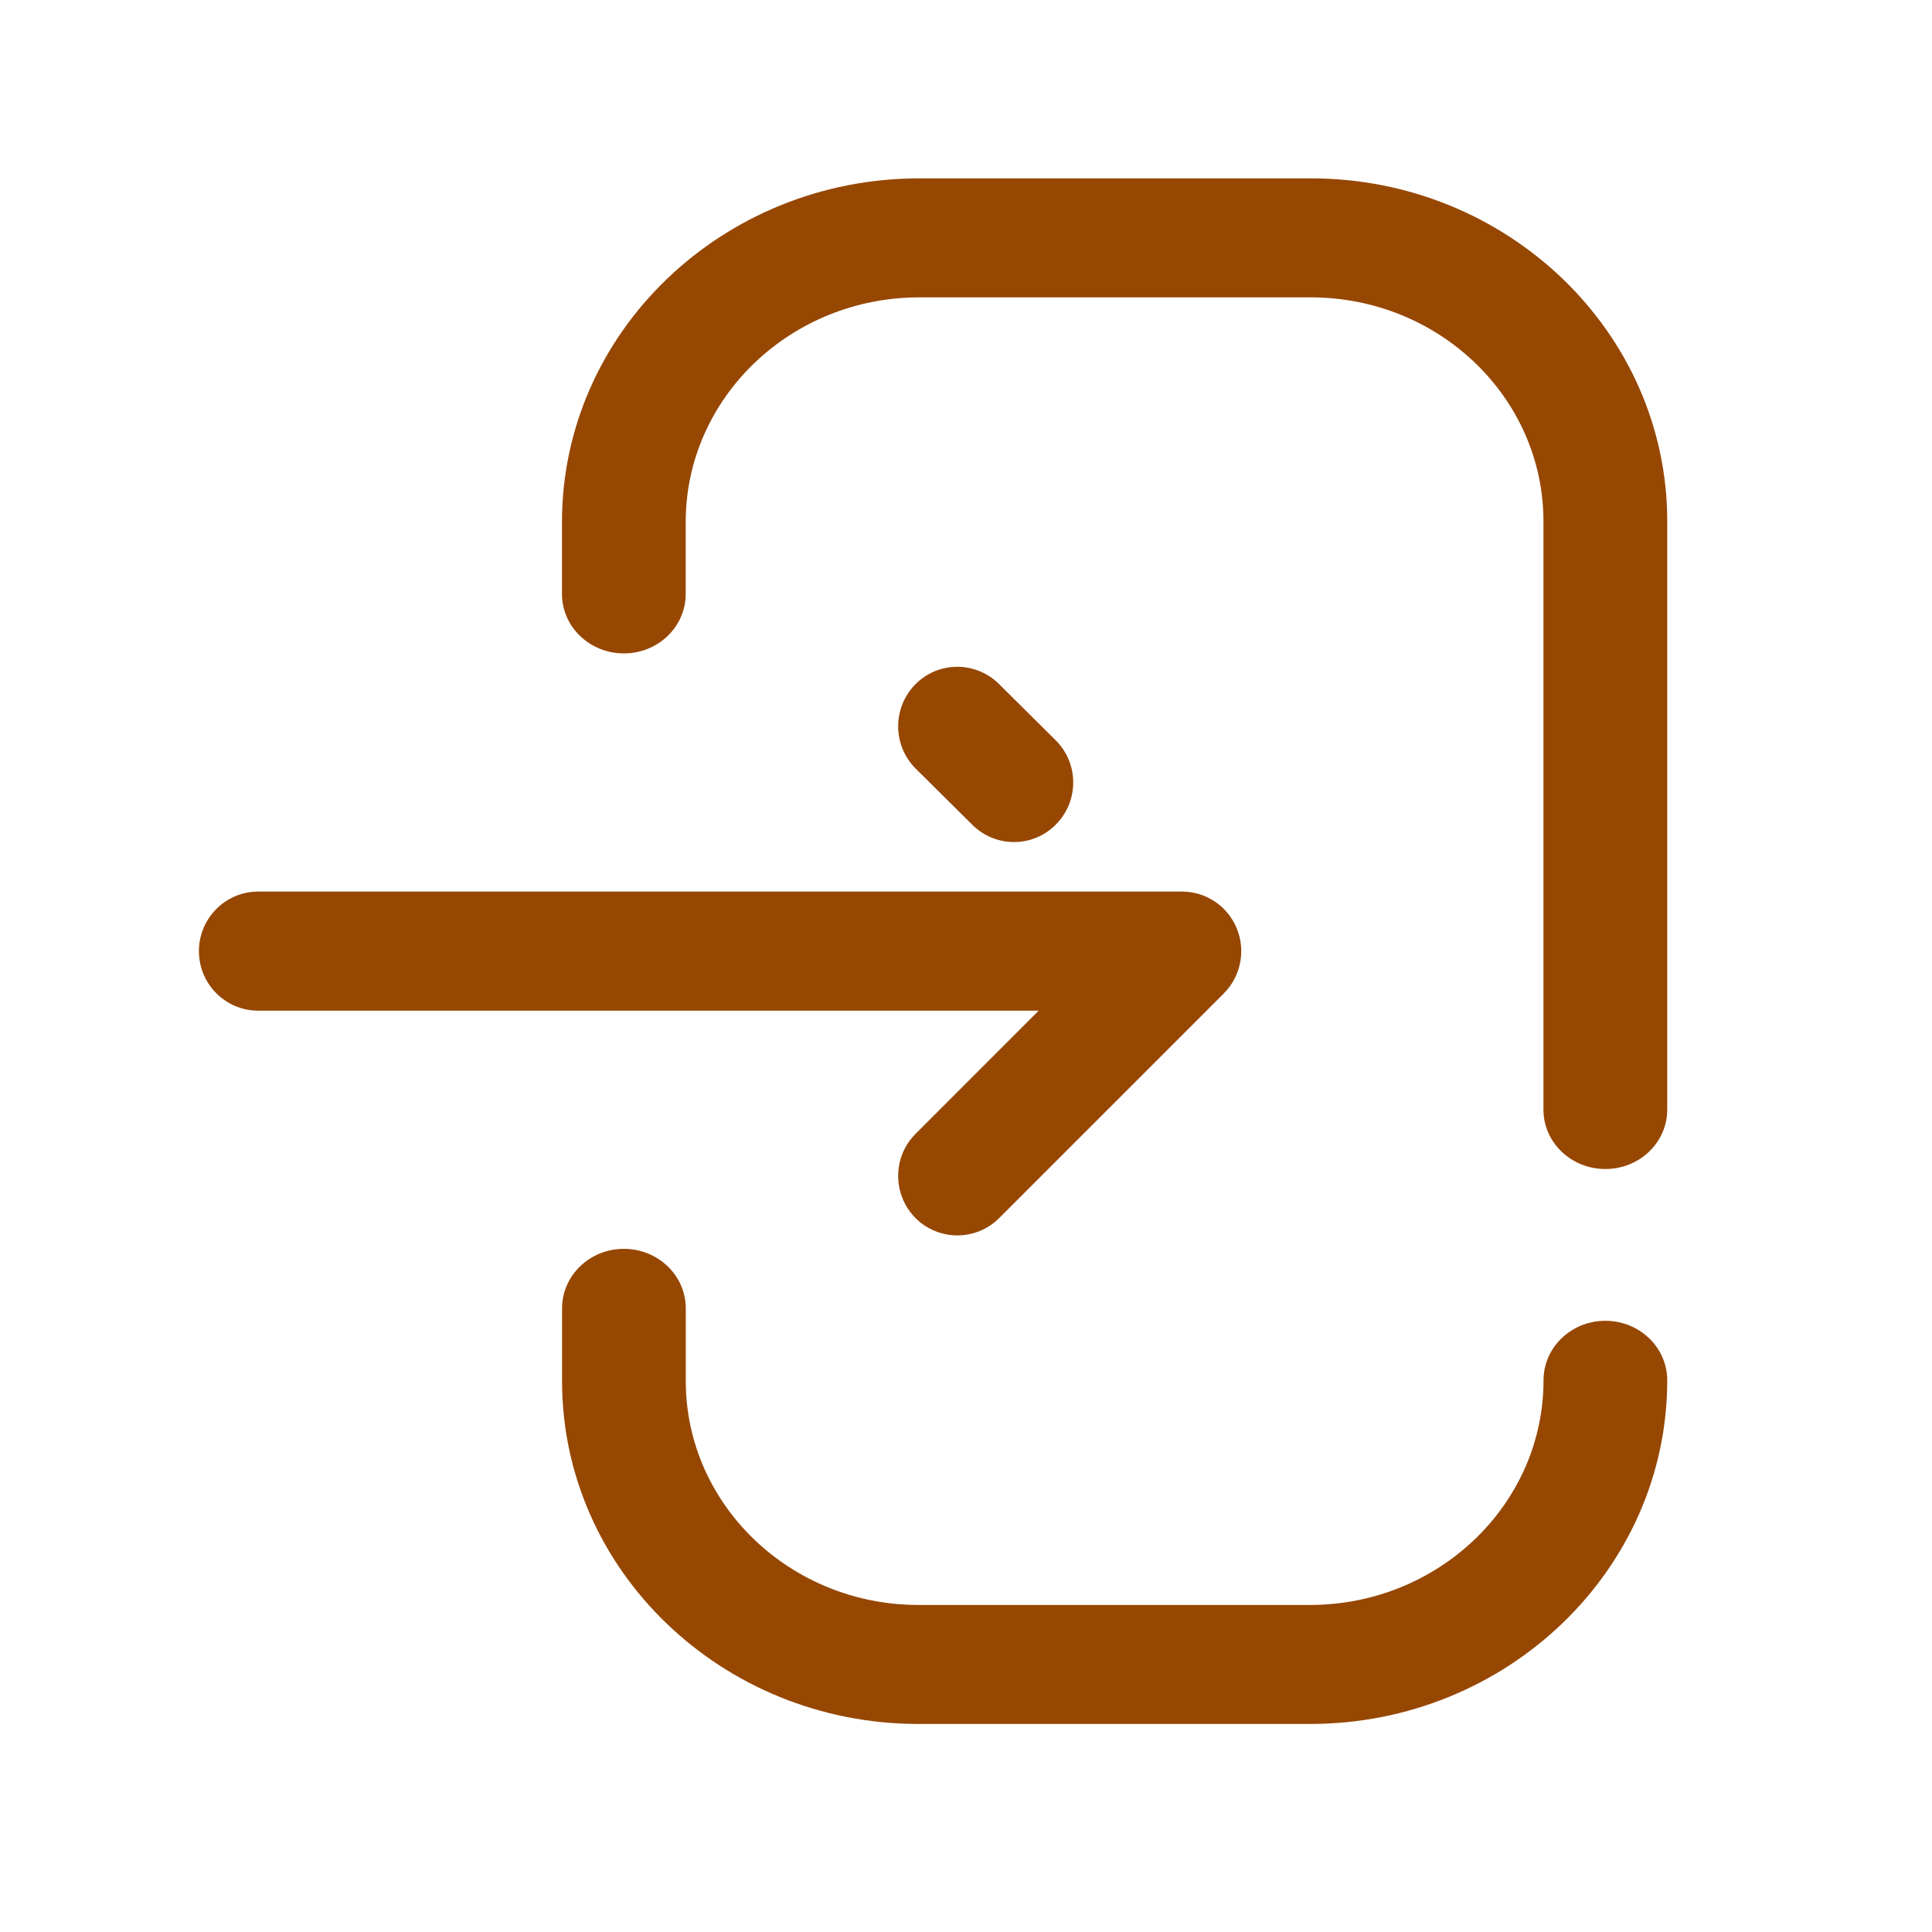 <svg width="25" height="25" viewBox="0 0 25 25" fill="none" xmlns="http://www.w3.org/2000/svg">
<path fill-rule="evenodd" clip-rule="evenodd" d="M11.895 2.308H16.962C19.505 2.308 21.574 4.298 21.574 6.745V14.358C21.574 14.784 21.215 15.127 20.774 15.127C20.331 15.127 19.972 14.784 19.972 14.358V6.745C19.972 5.148 18.622 3.848 16.962 3.848H11.895C10.229 3.848 8.873 5.152 8.873 6.755V7.686C8.873 8.111 8.515 8.455 8.073 8.455C7.631 8.455 7.272 8.111 7.272 7.686V6.755C7.272 4.303 9.346 2.308 11.895 2.308ZM13.665 10.667C13.516 10.82 13.319 10.896 13.121 10.896C12.927 10.896 12.732 10.822 12.582 10.673L11.849 9.946C11.549 9.647 11.546 9.16 11.843 8.857C12.14 8.554 12.624 8.552 12.927 8.851L13.66 9.579C13.961 9.877 13.964 10.365 13.665 10.667ZM11.845 15.76C11.547 15.458 11.548 14.971 11.848 14.671L13.44 13.078H3.34C2.918 13.078 2.574 12.733 2.574 12.308C2.574 11.883 2.918 11.537 3.34 11.537H15.296C15.606 11.537 15.886 11.725 16.004 12.014C16.122 12.302 16.056 12.634 15.837 12.854L12.929 15.762C12.78 15.911 12.584 15.986 12.388 15.986C12.192 15.986 11.995 15.911 11.845 15.76ZM20.773 17.091C20.331 17.091 19.973 17.436 19.973 17.861C19.973 19.464 18.617 20.768 16.951 20.768H11.884C10.225 20.768 8.874 19.468 8.874 17.871V16.93C8.874 16.505 8.515 16.16 8.073 16.16C7.631 16.16 7.273 16.505 7.273 16.93V17.871C7.273 20.318 9.341 22.308 11.884 22.308H16.951C19.5 22.308 21.574 20.313 21.574 17.861C21.574 17.436 21.215 17.091 20.773 17.091Z" fill="#964702"/>
</svg>
